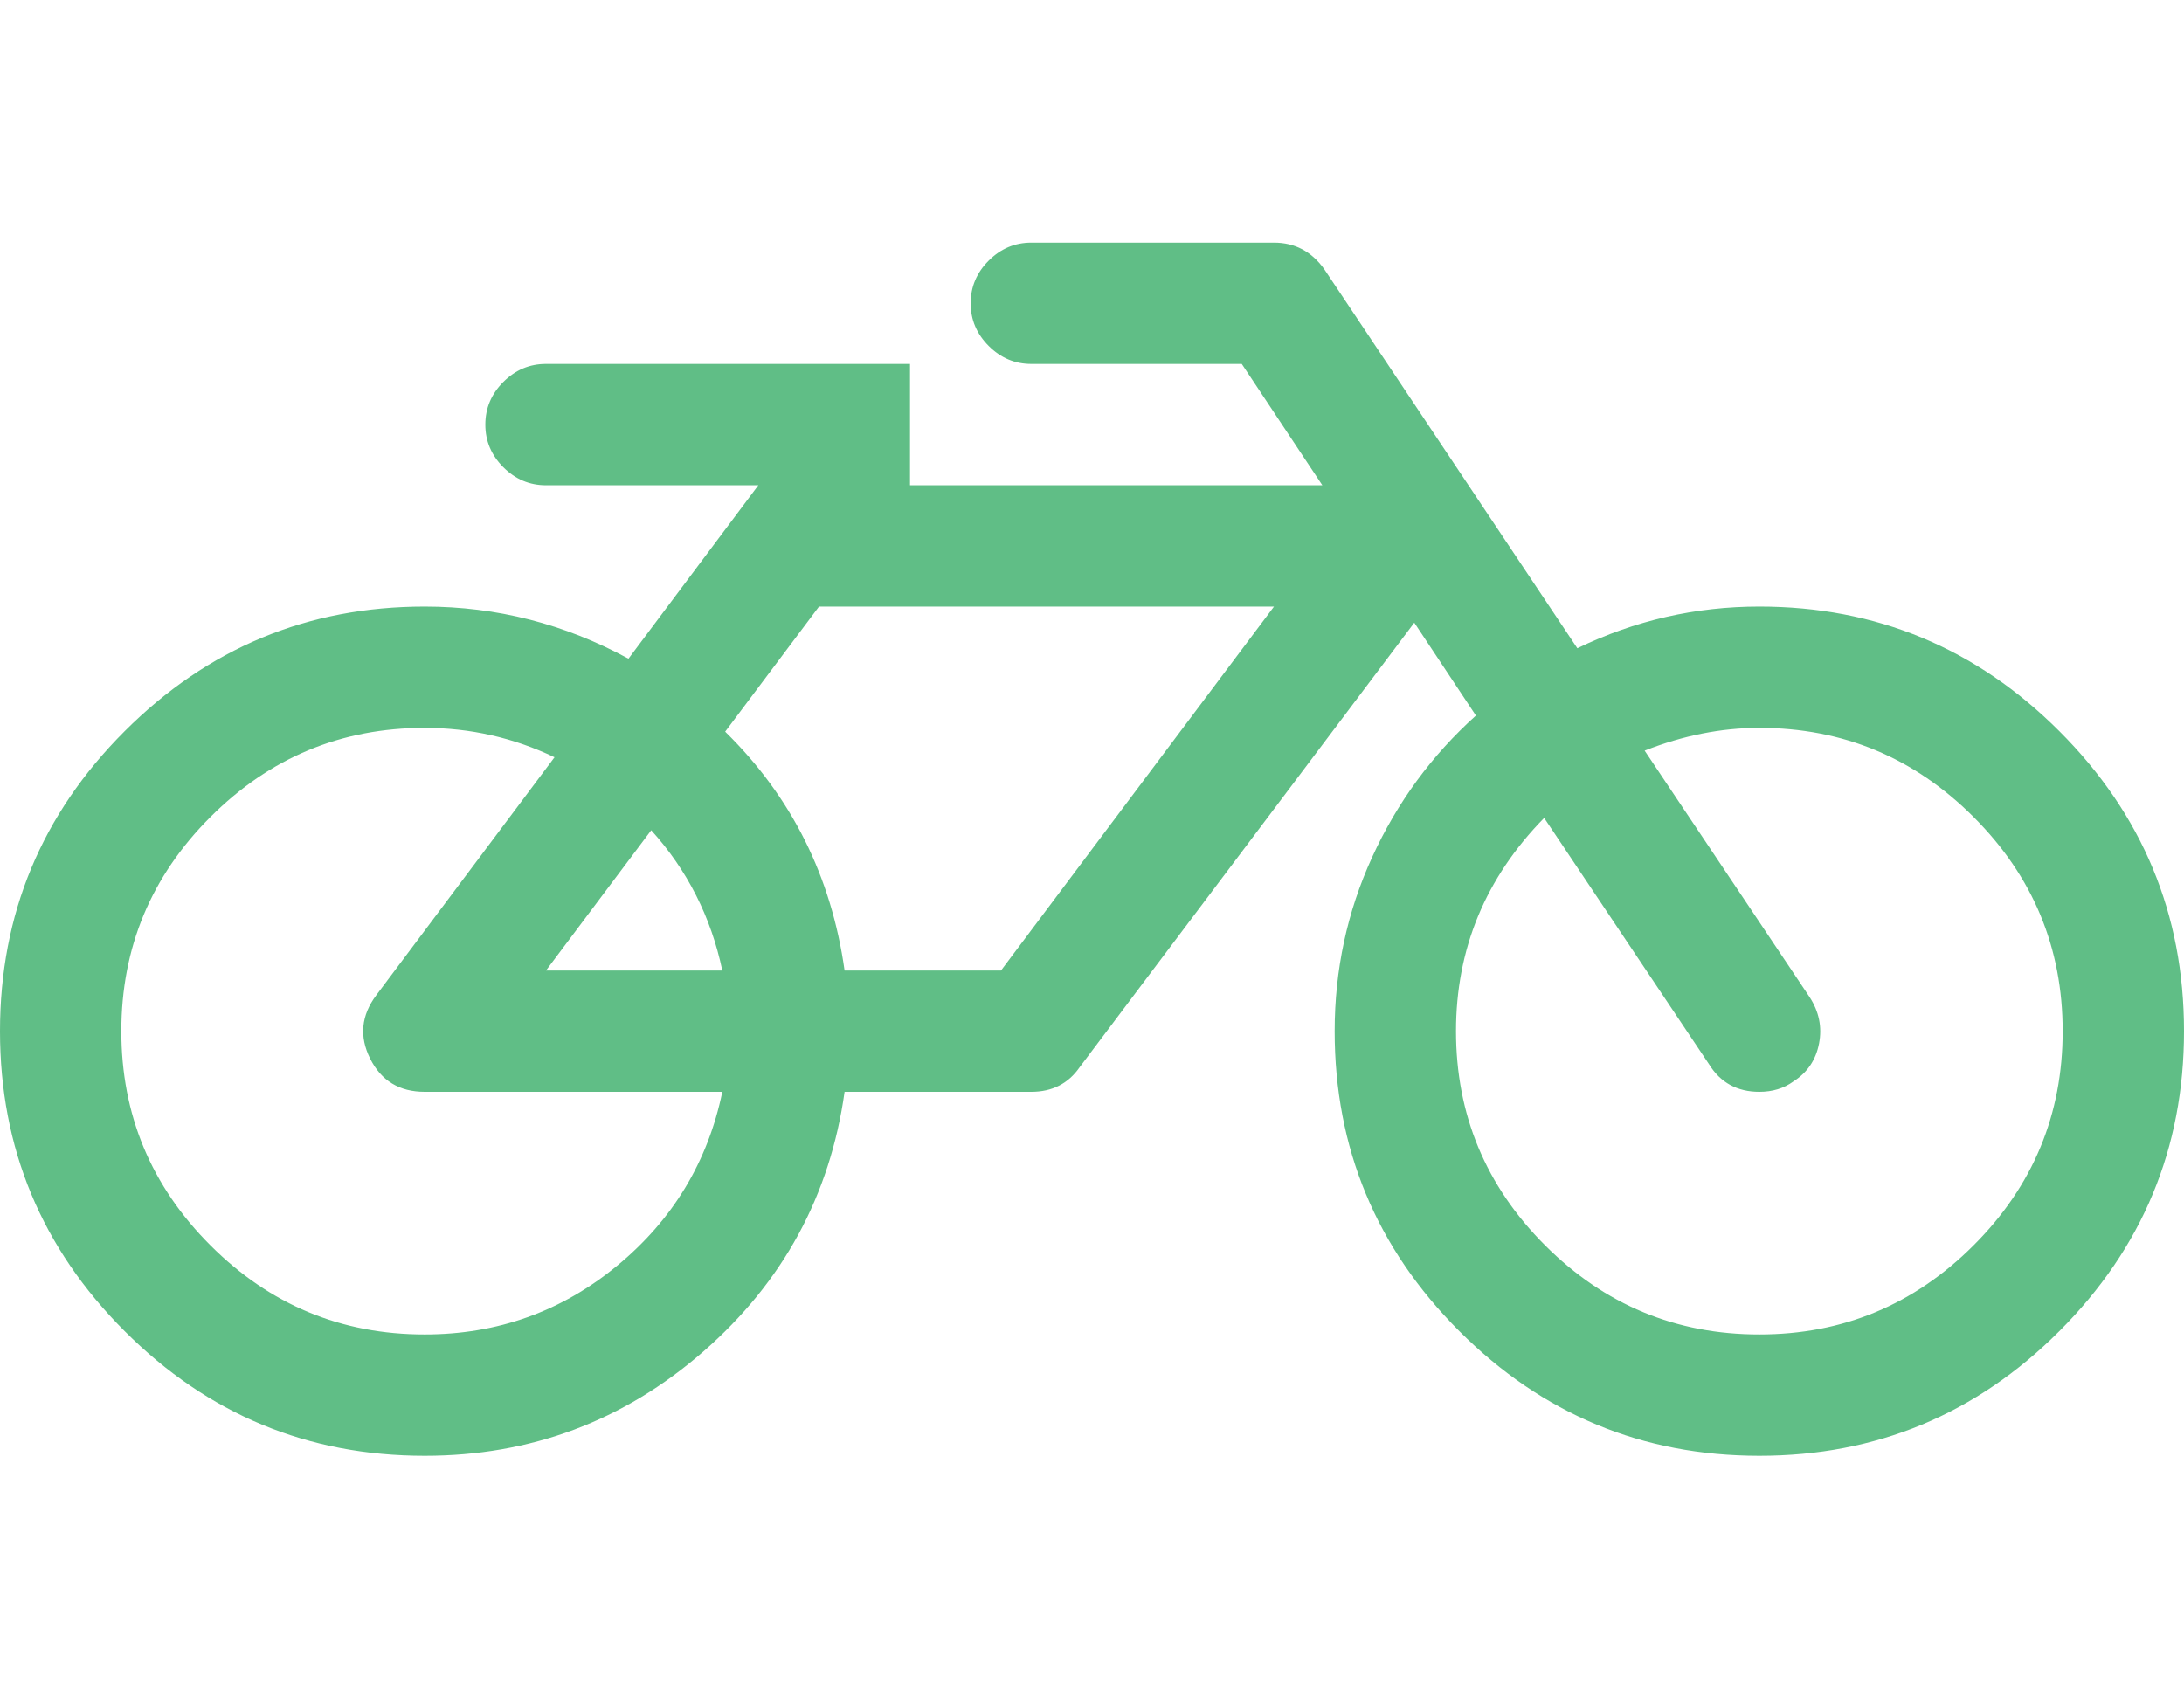 <svg width="2304" height="1792" xmlns="http://www.w3.org/2000/svg"><path d="M762 1152H448q-40 0-57.5-35t6.5-67l188-251q-65-31-137-31-132 0-226 94t-94 226 94 226 226 94q115 0 203-72.5T762 1152zm-186-128h186q-18-85-75-148zm480 0l288-384H864l-99 132q105 103 126 252h165zm1120 64q0-132-94-226t-226-94q-60 0-121 24l174 260q15 23 10 49t-27 40q-15 11-36 11-35 0-53-29l-174-260q-93 95-93 225 0 132 94 226t226 94 226-94 94-226zm128 0q0 185-131.5 316.5T1856 1536t-316.5-131.5T1408 1088q0-97 39.5-183.5T1557 755l-65-98-353 469q-18 26-51 26H891q-23 164-149 274t-294 110q-185 0-316.5-131.5T0 1088t131.5-316.5T448 640q114 0 215 55l137-183H576q-26 0-45-19t-19-45 19-45 45-19h384v128h435l-85-128h-222q-26 0-45-19t-19-45 19-45 45-19h256q33 0 53 28l267 400q91-44 192-44 185 0 316.5 131.5T2304 1088z" fill="#60be86"/></svg>
